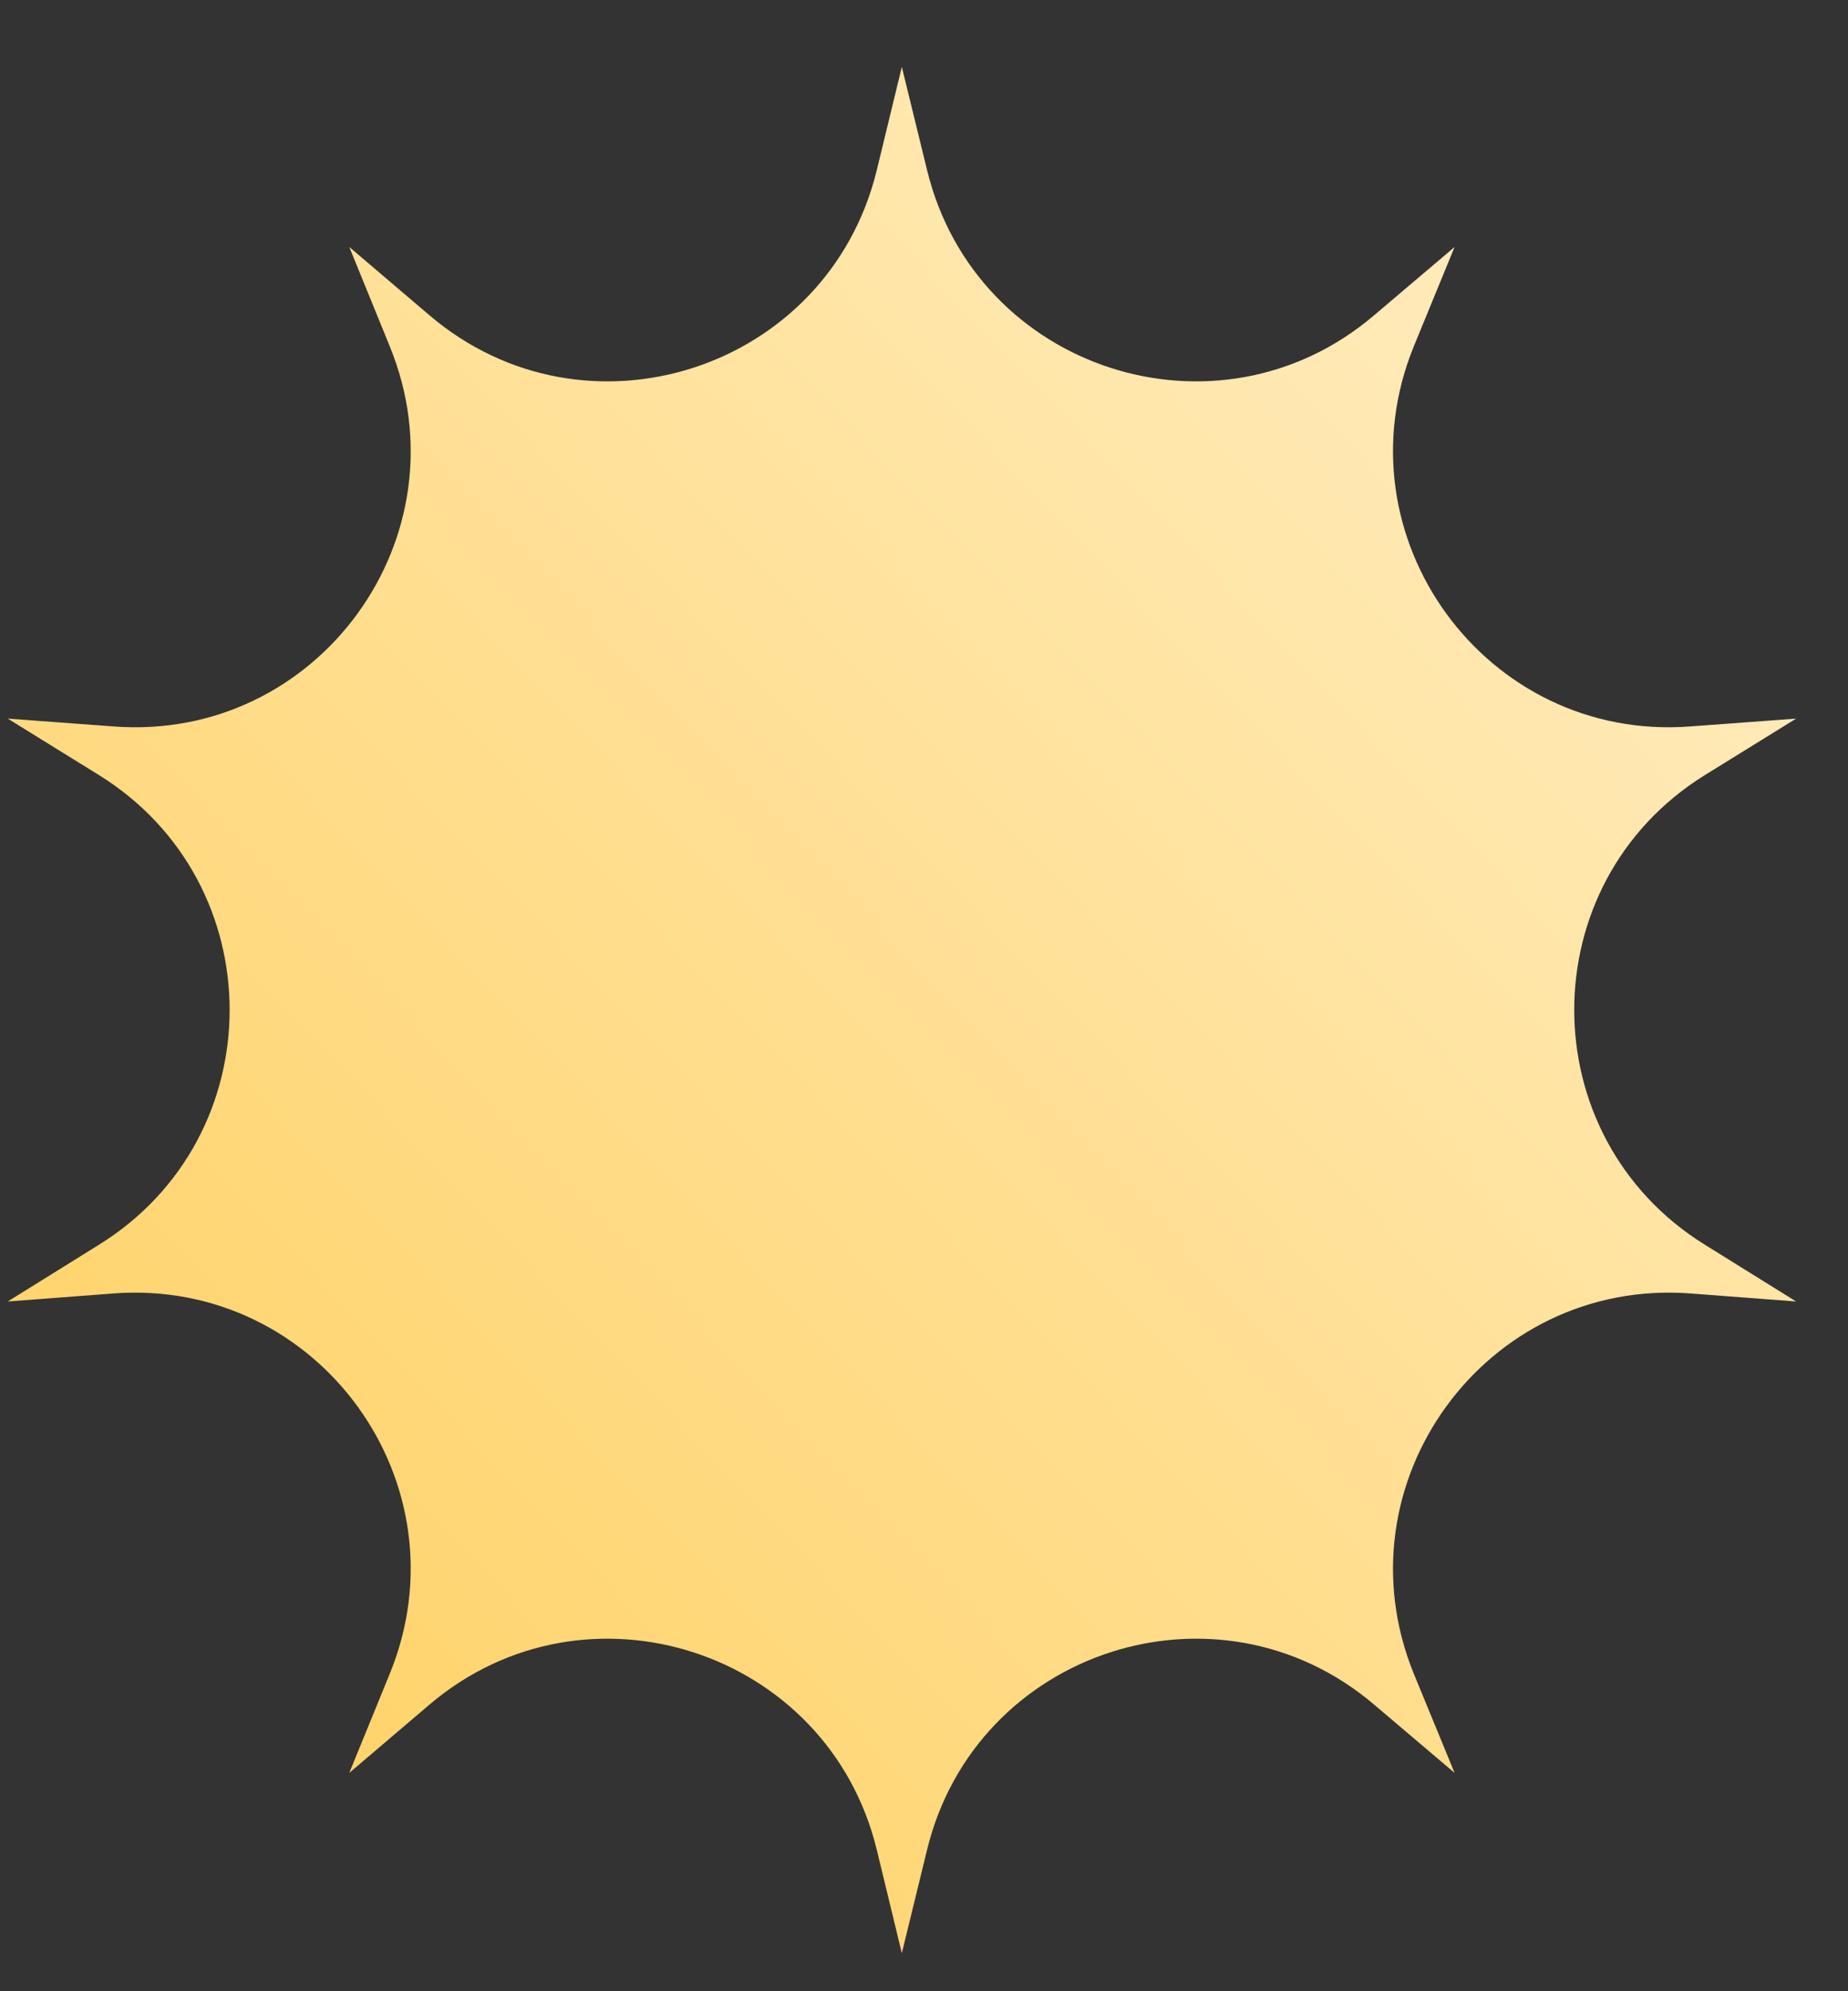 <?xml version="1.0" encoding="UTF-8"?>
<svg xmlns="http://www.w3.org/2000/svg" xmlns:xlink="http://www.w3.org/1999/xlink" width="26px" height="28px" viewBox="0 0 26 28" version="1.1">
<rect x="0" y="0" width="26" height="28" fill="#333333" stroke="none"/>
<defs>
<linearGradient id="linear0" gradientUnits="userSpaceOnUse" x1="12.688" y1="-12.319" x2="-13.796" y2="12.807" >
<stop offset="0" style="stop-color:rgb(100%,93.725%,78.824%);stop-opacity:1;"/>
<stop offset="1" style="stop-color:rgb(100%,81.176%,36.078%);stop-opacity:1;"/>
</linearGradient>
</defs>
<g id="surface1">
<path style=" stroke:none;fill-rule:nonzero;fill:url(#linear0);" d="M 12.688 0.941 L 13.043 2.391 C 13.727 5.203 17.129 6.309 19.332 4.434 L 20.465 3.473 L 19.891 4.871 C 18.801 7.543 20.902 10.434 23.781 10.215 L 25.27 10.105 L 23.988 10.898 C 21.535 12.418 21.535 15.984 23.988 17.504 L 25.27 18.301 L 23.781 18.188 C 20.902 17.973 18.801 20.859 19.891 23.535 L 20.465 24.93 L 19.332 23.969 C 17.129 22.098 13.727 23.203 13.043 26.012 L 12.688 27.465 L 12.336 26.012 C 11.652 23.203 8.246 22.098 6.043 23.969 L 4.914 24.93 L 5.484 23.535 C 6.578 20.859 4.477 17.973 1.598 18.188 L 0.109 18.301 L 1.391 17.504 C 3.844 15.984 3.844 12.418 1.391 10.898 L 0.109 10.105 L 1.598 10.215 C 4.477 10.434 6.578 7.543 5.484 4.871 L 4.914 3.473 L 6.043 4.434 C 8.246 6.309 11.652 5.203 12.336 2.391 Z M 12.688 0.941 "/>
</g>
</svg>

